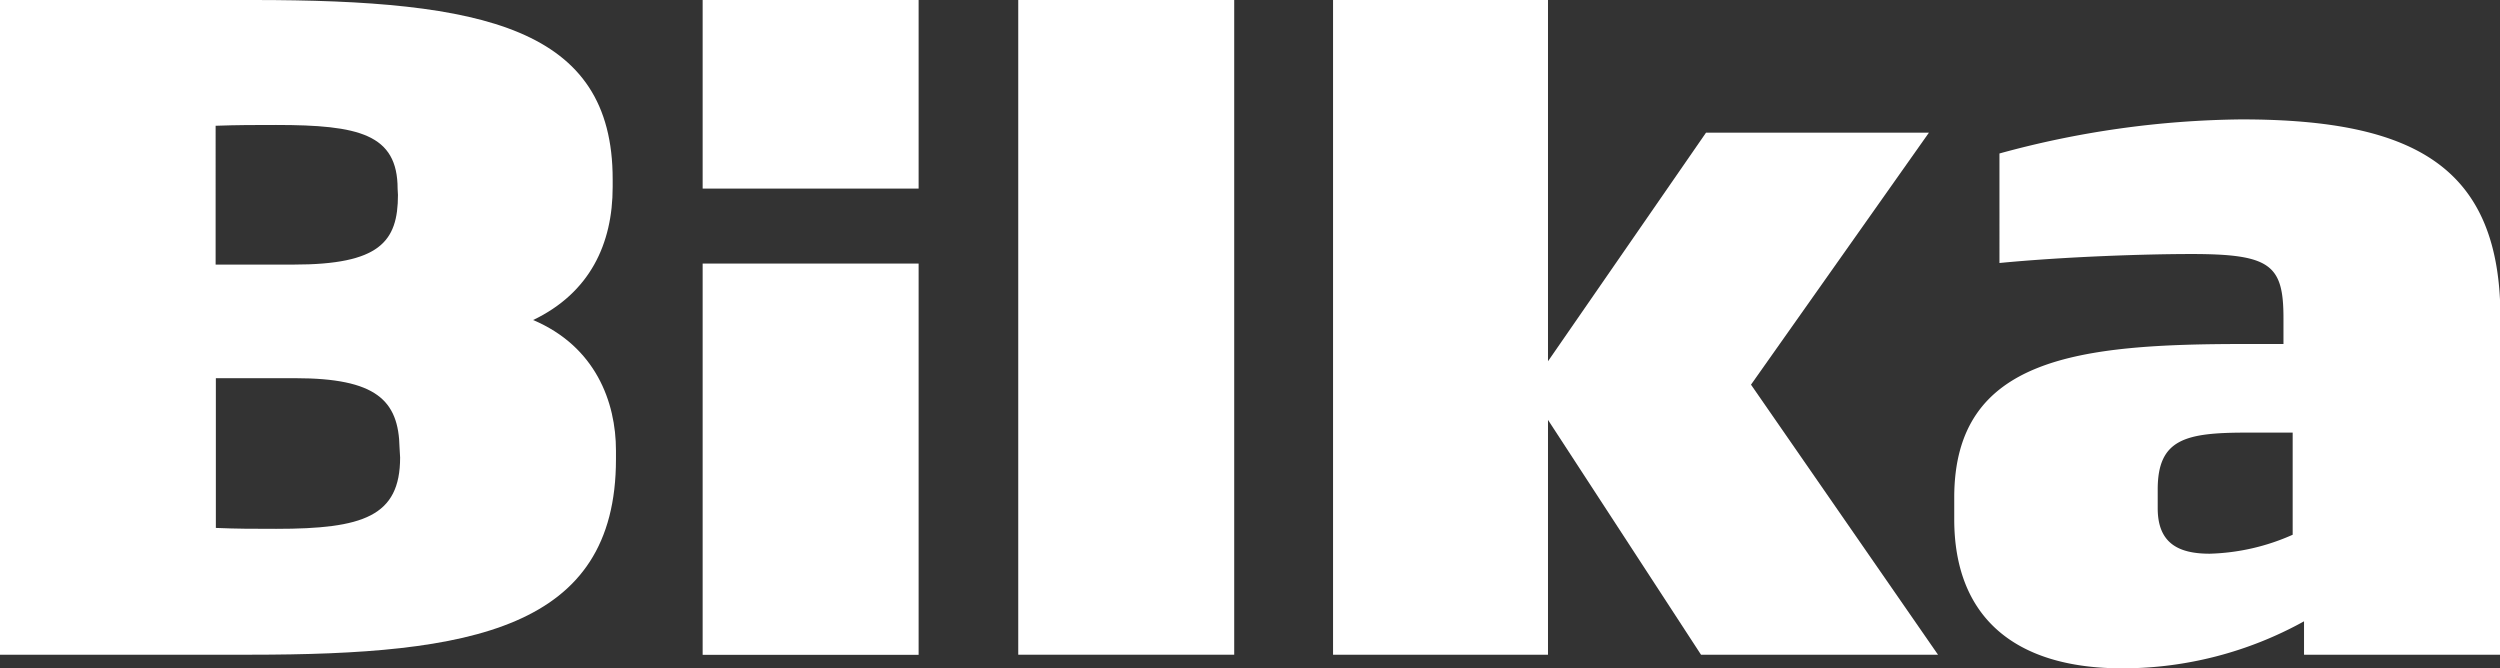 <svg id="CMYK" xmlns="http://www.w3.org/2000/svg" viewBox="0 0 220.06 58.83"><rect x="0" y="0" width="220.06" height="58.83" fill="#333333" stroke="none"/><defs><style>.cls-1{fill:#ffffff;}</style></defs><title>Bilka_DIT_HYPERMARKED_Positive</title><path class="cls-1" d="M22.09,57.63H0V0H22.26C42.6,0,53.93,2.43,53.93,15.77v.69c0,5-2,9.31-7,11.71,5.49,2.33,7.29,7.21,7.29,11.48v.77c0,15-12.78,17.21-32.18,17.21M35,16.62C35,11.81,31.6,11,24.3,11c-1.89,0-3.35,0-5.32.07V23.29h6.87c7.55,0,9.18-2,9.18-6.13Zm.17,22.79c-.08-4.18-2.06-6.12-9.18-6.12H19V46.47c1.89.08,3.26.08,5.32.08,7.64,0,10.9-1.09,10.9-6.28Z"/><rect class="cls-1" x="89.63" width="19.01" height="57.63"/><rect class="cls-1" x="61.85" y="23.2" width="19.01" height="34.44"/><polygon class="cls-1" points="149.73 57.63 136.26 36.96 136.26 57.63 117.34 57.63 117.34 0 136.26 0 136.26 31.8 150.17 11.68 169.79 11.68 154.13 33.86 170.59 57.63 149.73 57.63"/><path class="cls-1" d="M202.81,57.63V54.69a33,33,0,0,1-16,4.14c-9.59,0-14.79-4.62-14.79-13.12V43.8c0-12.4,11-13.52,25.62-13.52H201V28c0-4.69-1.14-5.64-8.1-5.64-4.05,0-11.09.23-16.9.79V13.51a83.21,83.21,0,0,1,21.3-3c15.4,0,22.8,4.29,22.8,17.49V57.63Zm-1-19.55h-4.05c-5.37,0-7.83.55-7.83,5v1.66c0,3.1,1.85,4,4.58,4a19.15,19.15,0,0,0,7.3-1.67Z"/><rect class="cls-1" x="61.85" width="19.01" height="16.6"/></svg>